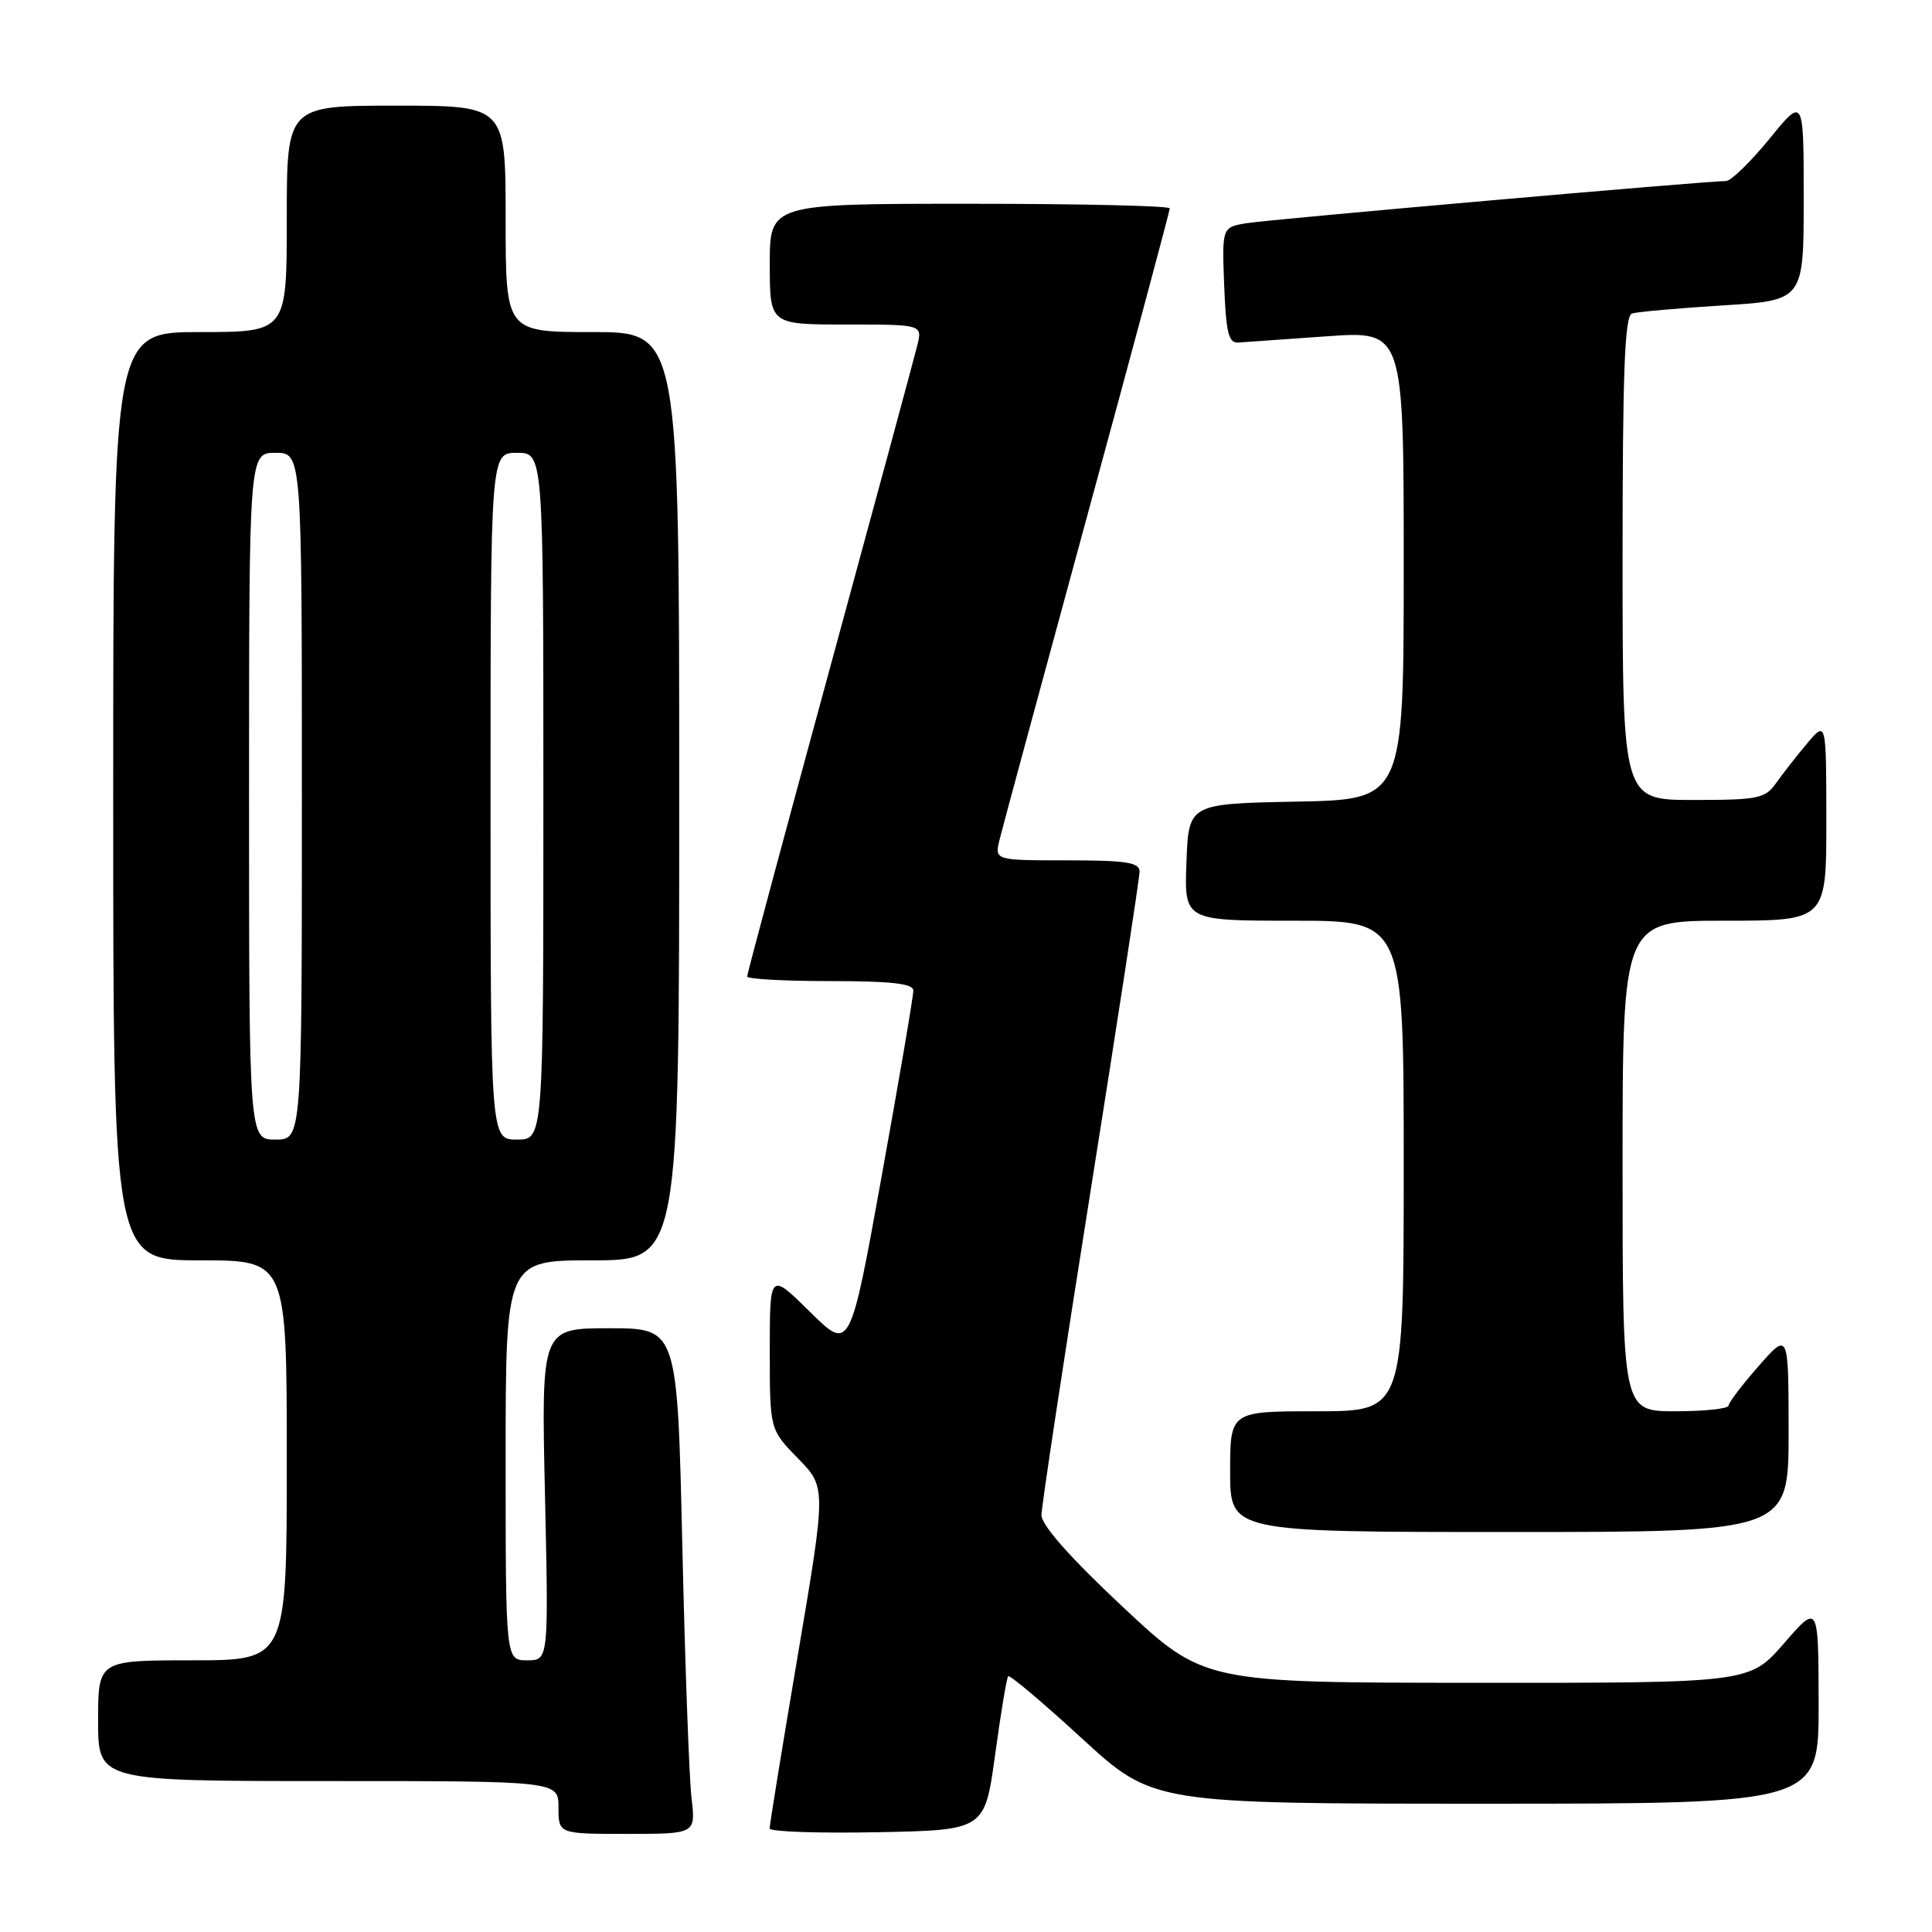<?xml version="1.0" encoding="UTF-8" standalone="no"?>
<!DOCTYPE svg PUBLIC "-//W3C//DTD SVG 1.1//EN" "http://www.w3.org/Graphics/SVG/1.1/DTD/svg11.dtd" >
<svg xmlns="http://www.w3.org/2000/svg" xmlns:xlink="http://www.w3.org/1999/xlink" version="1.1" viewBox="0 0 256 256">
 <g >
 <path fill="currentColor"
d=" M 91.63 238.25 C 91.32 235.64 90.77 220.56 90.41 204.75 C 89.75 176.00 89.75 176.00 80.74 176.00 C 71.72 176.00 71.72 176.00 72.21 198.00 C 72.70 220.00 72.70 220.00 69.85 220.00 C 67.00 220.00 67.00 220.00 67.00 193.50 C 67.00 167.00 67.00 167.00 78.50 167.00 C 90.00 167.00 90.00 167.00 90.00 105.50 C 90.00 44.00 90.00 44.00 78.50 44.00 C 67.00 44.00 67.00 44.00 67.00 29.00 C 67.00 14.00 67.00 14.00 52.50 14.00 C 38.00 14.00 38.00 14.00 38.00 29.00 C 38.00 44.00 38.00 44.00 26.50 44.00 C 15.00 44.00 15.00 44.00 15.00 105.50 C 15.00 167.00 15.00 167.00 26.50 167.00 C 38.00 167.00 38.00 167.00 38.00 193.50 C 38.00 220.00 38.00 220.00 25.50 220.00 C 13.00 220.00 13.00 220.00 13.00 228.00 C 13.00 236.00 13.00 236.00 43.50 236.00 C 74.00 236.00 74.00 236.00 74.00 239.50 C 74.00 243.00 74.00 243.00 83.09 243.00 C 92.19 243.00 92.19 243.00 91.63 238.25 Z  M 131.86 232.50 C 132.61 227.00 133.39 222.32 133.59 222.11 C 133.79 221.89 138.19 225.60 143.37 230.36 C 152.79 239.00 152.79 239.00 196.89 239.00 C 241.00 239.00 241.00 239.00 240.98 225.75 C 240.95 212.50 240.95 212.50 236.39 217.75 C 231.82 223.00 231.82 223.00 195.66 222.98 C 159.50 222.97 159.50 222.97 148.75 212.90 C 141.84 206.43 138.00 202.09 138.00 200.77 C 138.00 199.64 140.93 180.33 144.50 157.85 C 148.07 135.37 151.00 116.31 151.00 115.49 C 151.00 114.27 149.23 114.00 141.39 114.00 C 131.78 114.00 131.78 114.00 132.45 111.25 C 132.82 109.74 138.04 90.44 144.06 68.36 C 150.08 46.28 155.00 27.94 155.00 27.61 C 155.00 27.27 143.07 27.00 128.50 27.00 C 102.00 27.00 102.00 27.00 102.00 35.00 C 102.00 43.00 102.00 43.00 112.11 43.00 C 122.22 43.00 122.22 43.00 121.55 45.75 C 121.18 47.26 115.96 66.56 109.94 88.64 C 103.92 110.72 99.00 129.06 99.00 129.39 C 99.00 129.73 103.95 130.00 110.00 130.00 C 118.12 130.00 121.01 130.33 121.02 131.25 C 121.04 131.94 119.15 142.98 116.84 155.78 C 112.63 179.07 112.63 179.07 107.32 173.82 C 102.00 168.57 102.00 168.57 102.00 178.99 C 102.00 189.42 102.00 189.42 105.74 193.25 C 109.48 197.08 109.48 197.08 105.72 219.29 C 103.65 231.51 101.97 241.85 101.98 242.28 C 101.99 242.71 108.41 242.93 116.24 242.78 C 130.49 242.50 130.49 242.50 131.86 232.50 Z  M 237.00 189.75 C 236.99 176.50 236.99 176.50 233.04 181.00 C 230.86 183.47 229.07 185.84 229.04 186.25 C 229.02 186.66 225.85 187.00 222.00 187.00 C 215.00 187.00 215.00 187.00 215.00 154.50 C 215.00 122.00 215.00 122.00 228.50 122.00 C 242.00 122.00 242.00 122.00 242.00 108.75 C 241.99 95.50 241.99 95.50 239.46 98.50 C 238.07 100.15 236.23 102.51 235.35 103.75 C 233.90 105.81 232.98 106.00 224.38 106.00 C 215.00 106.00 215.00 106.00 215.00 73.97 C 215.00 49.22 215.28 41.85 216.25 41.54 C 216.94 41.32 222.34 40.84 228.25 40.47 C 239.00 39.81 239.00 39.81 239.00 26.31 C 239.00 12.82 239.00 12.82 234.45 18.41 C 231.94 21.48 229.35 24.00 228.70 23.99 C 226.23 23.97 168.37 29.06 165.21 29.57 C 161.92 30.11 161.92 30.11 162.21 37.80 C 162.45 44.05 162.79 45.48 164.07 45.39 C 164.93 45.33 170.21 44.96 175.82 44.56 C 186.00 43.84 186.00 43.84 186.00 74.89 C 186.00 105.95 186.00 105.95 171.75 106.22 C 157.50 106.50 157.50 106.50 157.21 114.25 C 156.92 122.00 156.92 122.00 171.46 122.00 C 186.00 122.00 186.00 122.00 186.00 154.50 C 186.00 187.00 186.00 187.00 174.50 187.00 C 163.00 187.00 163.00 187.00 163.00 195.00 C 163.00 203.00 163.00 203.00 200.00 203.00 C 237.00 203.00 237.00 203.00 237.00 189.75 Z  M 33.00 105.50 C 33.00 60.00 33.00 60.00 36.50 60.00 C 40.00 60.00 40.00 60.00 40.00 105.50 C 40.00 151.00 40.00 151.00 36.50 151.00 C 33.00 151.00 33.00 151.00 33.00 105.50 Z  M 65.00 105.50 C 65.00 60.00 65.00 60.00 68.50 60.00 C 72.00 60.00 72.00 60.00 72.00 105.50 C 72.00 151.00 72.00 151.00 68.50 151.00 C 65.00 151.00 65.00 151.00 65.00 105.50 Z "/>
</g>
</svg>